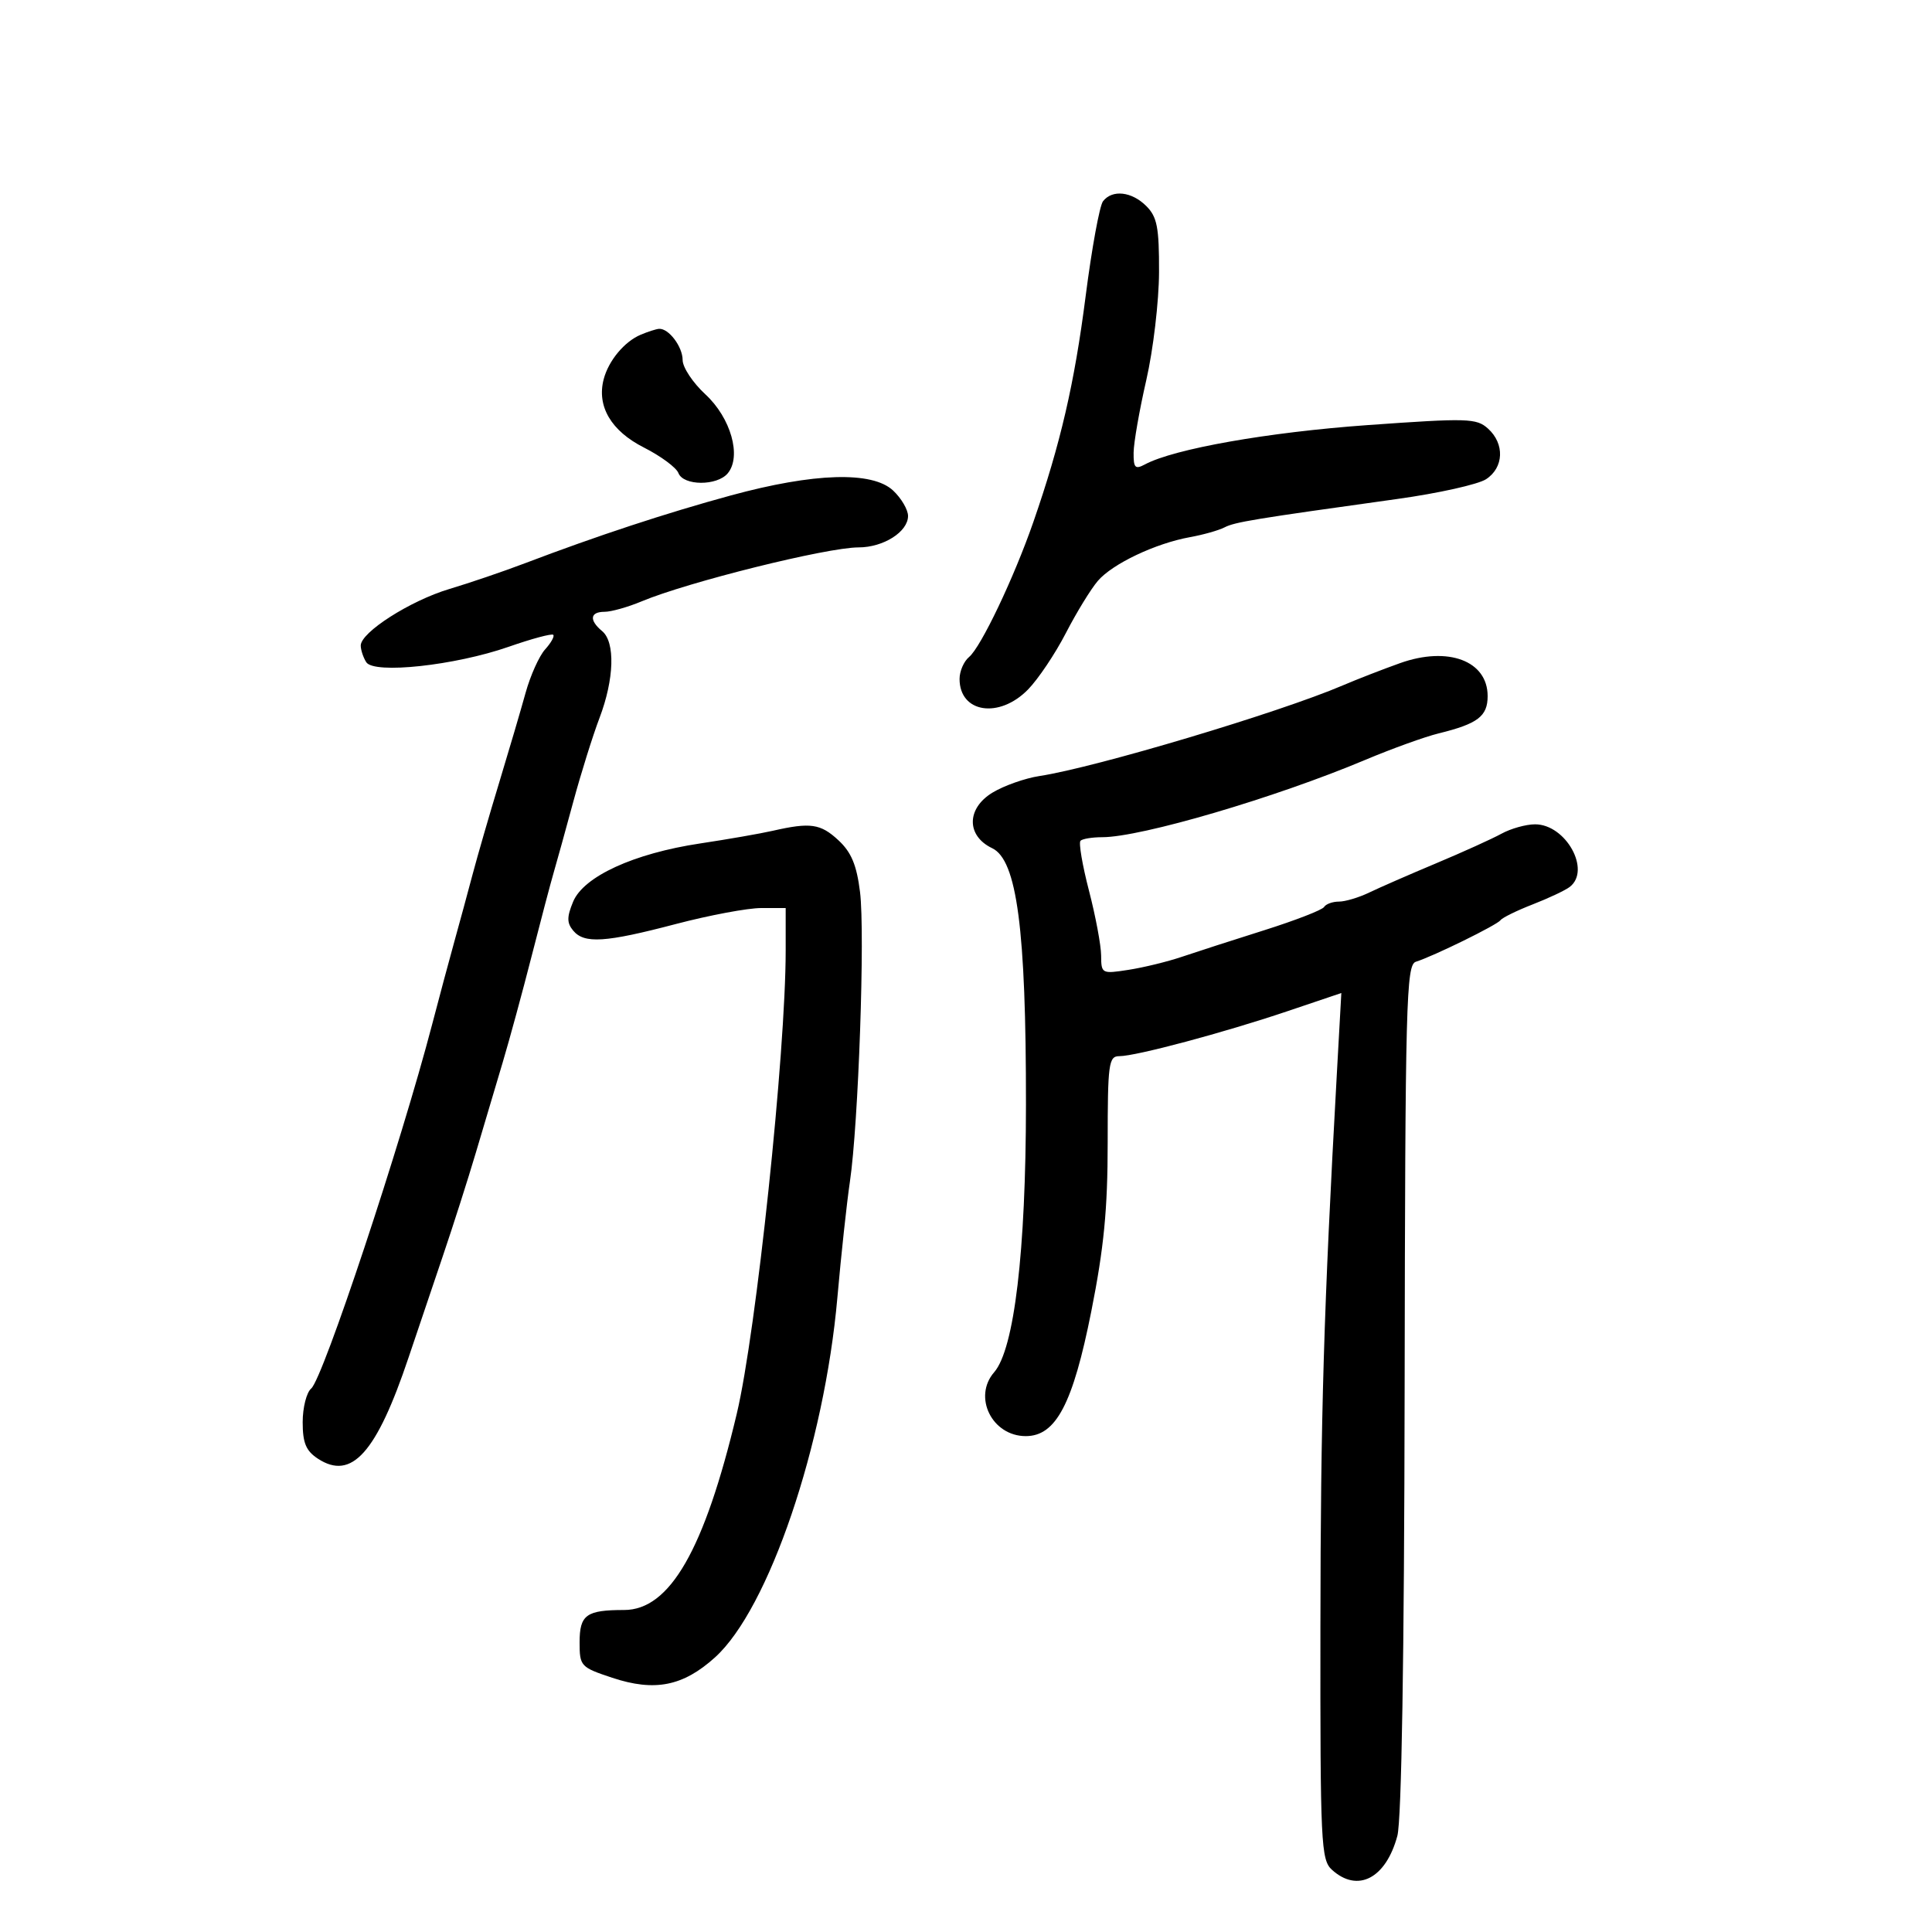 <svg xmlns="http://www.w3.org/2000/svg" width="300" height="300" viewBox="0 0 300 300" version="1.1">
	<path d="M 171.275 31.250 C 170.742 31.938, 169.527 38.575, 168.576 46 C 166.838 59.563, 164.675 68.905, 160.462 81.046 C 157.461 89.693, 152.321 100.488, 150.476 102.020 C 149.664 102.694, 149 104.225, 149 105.422 C 149 110.698, 155.151 111.649, 159.631 107.066 C 161.209 105.452, 163.850 101.514, 165.500 98.316 C 167.150 95.117, 169.388 91.464, 170.473 90.198 C 172.751 87.541, 179.427 84.374, 184.793 83.406 C 186.832 83.038, 189.235 82.358, 190.134 81.896 C 191.750 81.063, 194.606 80.593, 217 77.477 C 223.325 76.597, 229.512 75.219, 230.750 74.415 C 233.520 72.616, 233.669 68.916, 231.066 66.560 C 229.272 64.936, 227.925 64.897, 212.316 66.012 C 196.924 67.113, 182.310 69.694, 177.798 72.108 C 176.265 72.928, 176.004 72.659, 176.026 70.285 C 176.040 68.753, 176.928 63.675, 178 59 C 179.072 54.325, 179.960 46.788, 179.974 42.250 C 179.996 35.312, 179.682 33.682, 178 32 C 175.733 29.733, 172.713 29.396, 171.275 31.250 M 99.500 51.969 C 96.959 53.038, 94.495 55.998, 93.739 58.889 C 92.641 63.088, 94.894 66.913, 99.987 69.493 C 102.607 70.821, 105.017 72.603, 105.344 73.454 C 106.111 75.454, 111.357 75.480, 113.007 73.492 C 115.183 70.870, 113.487 64.886, 109.535 61.237 C 107.591 59.442, 106 57.047, 106 55.915 C 106 53.825, 103.819 50.948, 102.321 51.063 C 101.870 51.098, 100.600 51.506, 99.500 51.969 M 113.500 76.928 C 103.468 79.660, 92.690 83.210, 81.500 87.466 C 78.200 88.721, 72.930 90.516, 69.788 91.455 C 63.695 93.276, 55.990 98.200, 56.015 100.256 C 56.024 100.940, 56.409 102.096, 56.871 102.825 C 58.062 104.704, 70.660 103.341, 78.997 100.429 C 82.570 99.182, 85.680 98.347, 85.908 98.574 C 86.135 98.802, 85.566 99.822, 84.644 100.841 C 83.721 101.861, 82.356 104.901, 81.609 107.597 C 80.863 110.294, 79.022 116.550, 77.518 121.500 C 76.013 126.450, 74.156 132.863, 73.391 135.750 C 72.626 138.637, 71.343 143.363, 70.539 146.250 C 69.736 149.137, 68.197 154.875, 67.121 159 C 62.264 177.611, 50.157 214.070, 48.322 215.610 C 47.595 216.221, 47 218.573, 47 220.837 C 47 224.062, 47.512 225.290, 49.365 226.504 C 54.599 229.933, 58.460 225.627, 63.438 210.806 C 64.787 206.788, 67.189 199.675, 68.776 195 C 70.362 190.325, 72.661 183.125, 73.885 179 C 75.108 174.875, 76.982 168.575, 78.049 165 C 79.116 161.425, 81.138 154, 82.542 148.500 C 83.946 143, 85.490 137.150, 85.973 135.500 C 86.456 133.850, 87.826 128.900, 89.018 124.500 C 90.210 120.100, 92.043 114.241, 93.092 111.481 C 95.382 105.457, 95.556 99.706, 93.500 98 C 91.452 96.300, 91.616 95, 93.878 95 C 94.911 95, 97.498 94.271, 99.628 93.380 C 106.815 90.374, 128.418 85, 133.316 85 C 137.184 85, 141 82.575, 141 80.118 C 141 79.145, 139.958 77.370, 138.686 76.174 C 135.456 73.140, 126.412 73.411, 113.500 76.928 M 217.398 102.972 C 214.704 103.932, 210.700 105.489, 208.500 106.431 C 198.649 110.649, 170.086 119.183, 161.416 120.500 C 159.170 120.841, 155.879 122.004, 154.102 123.084 C 150.061 125.541, 150.043 129.790, 154.064 131.708 C 157.913 133.544, 159.330 144.286, 159.311 171.500 C 159.296 194.342, 157.497 209.491, 154.374 213.079 C 151.035 216.915, 154.043 223, 159.278 223 C 163.969 223, 166.595 218.003, 169.454 203.636 C 171.420 193.754, 172 187.781, 172 177.419 C 172 165.132, 172.153 164, 173.812 164 C 176.390 164, 190.036 160.351, 199.891 157.027 L 208.281 154.196 207.578 166.848 C 205.546 203.391, 205.063 219.679, 205.033 252.595 C 205.002 286.317, 205.120 288.799, 206.829 290.345 C 210.822 293.959, 215.200 291.686, 216.980 285.074 C 217.636 282.637, 218.049 257.278, 218.111 215.547 C 218.201 155.509, 218.351 149.812, 219.855 149.340 C 222.602 148.477, 232.466 143.633, 233.003 142.884 C 233.280 142.498, 235.530 141.394, 238.003 140.432 C 240.476 139.470, 243.063 138.250, 243.750 137.719 C 247.100 135.135, 243.147 128, 238.365 128 C 236.959 128, 234.614 128.655, 233.154 129.454 C 231.694 130.254, 227.125 132.324, 223 134.054 C 218.875 135.784, 214.193 137.830, 212.596 138.600 C 210.999 139.370, 208.888 140, 207.905 140 C 206.922 140, 205.885 140.377, 205.600 140.839 C 205.315 141.300, 201.125 142.925, 196.291 144.451 C 191.456 145.976, 185.700 147.834, 183.500 148.579 C 181.300 149.324, 177.588 150.231, 175.250 150.594 C 171.084 151.243, 171 151.199, 170.983 148.378 C 170.973 146.795, 170.124 142.261, 169.096 138.303 C 168.068 134.345, 167.476 130.858, 167.780 130.553 C 168.084 130.249, 169.603 130, 171.154 130 C 177.180 130, 198.030 123.871, 212 117.992 C 216.125 116.256, 221.246 114.408, 223.380 113.884 C 229.473 112.388, 231 111.227, 231 108.087 C 231 102.616, 224.866 100.309, 217.398 102.972 M 120 129.003 C 118.075 129.441, 112.997 130.327, 108.716 130.971 C 98.411 132.521, 90.616 136.098, 88.991 140.023 C 88.010 142.390, 88.012 143.309, 89.001 144.501 C 90.719 146.571, 93.975 146.363, 104.947 143.481 C 110.143 142.117, 116.106 141, 118.197 141 L 122 141 122 147.593 C 122 163.478, 117.426 206.813, 114.411 219.500 C 109.384 240.647, 104.017 250, 96.907 250 C 91.031 250, 90 250.750, 90 255.027 C 90 258.720, 90.159 258.892, 95.059 260.520 C 101.662 262.713, 106.064 261.840, 111.029 257.355 C 119.356 249.832, 128.012 224.383, 130.027 201.500 C 130.608 194.900, 131.484 186.800, 131.972 183.500 C 133.302 174.518, 134.338 144.862, 133.544 138.507 C 133.020 134.311, 132.193 132.333, 130.185 130.470 C 127.410 127.897, 125.848 127.672, 120 129.003" stroke="none" fill="black" fill-rule="evenodd"/>
</svg>